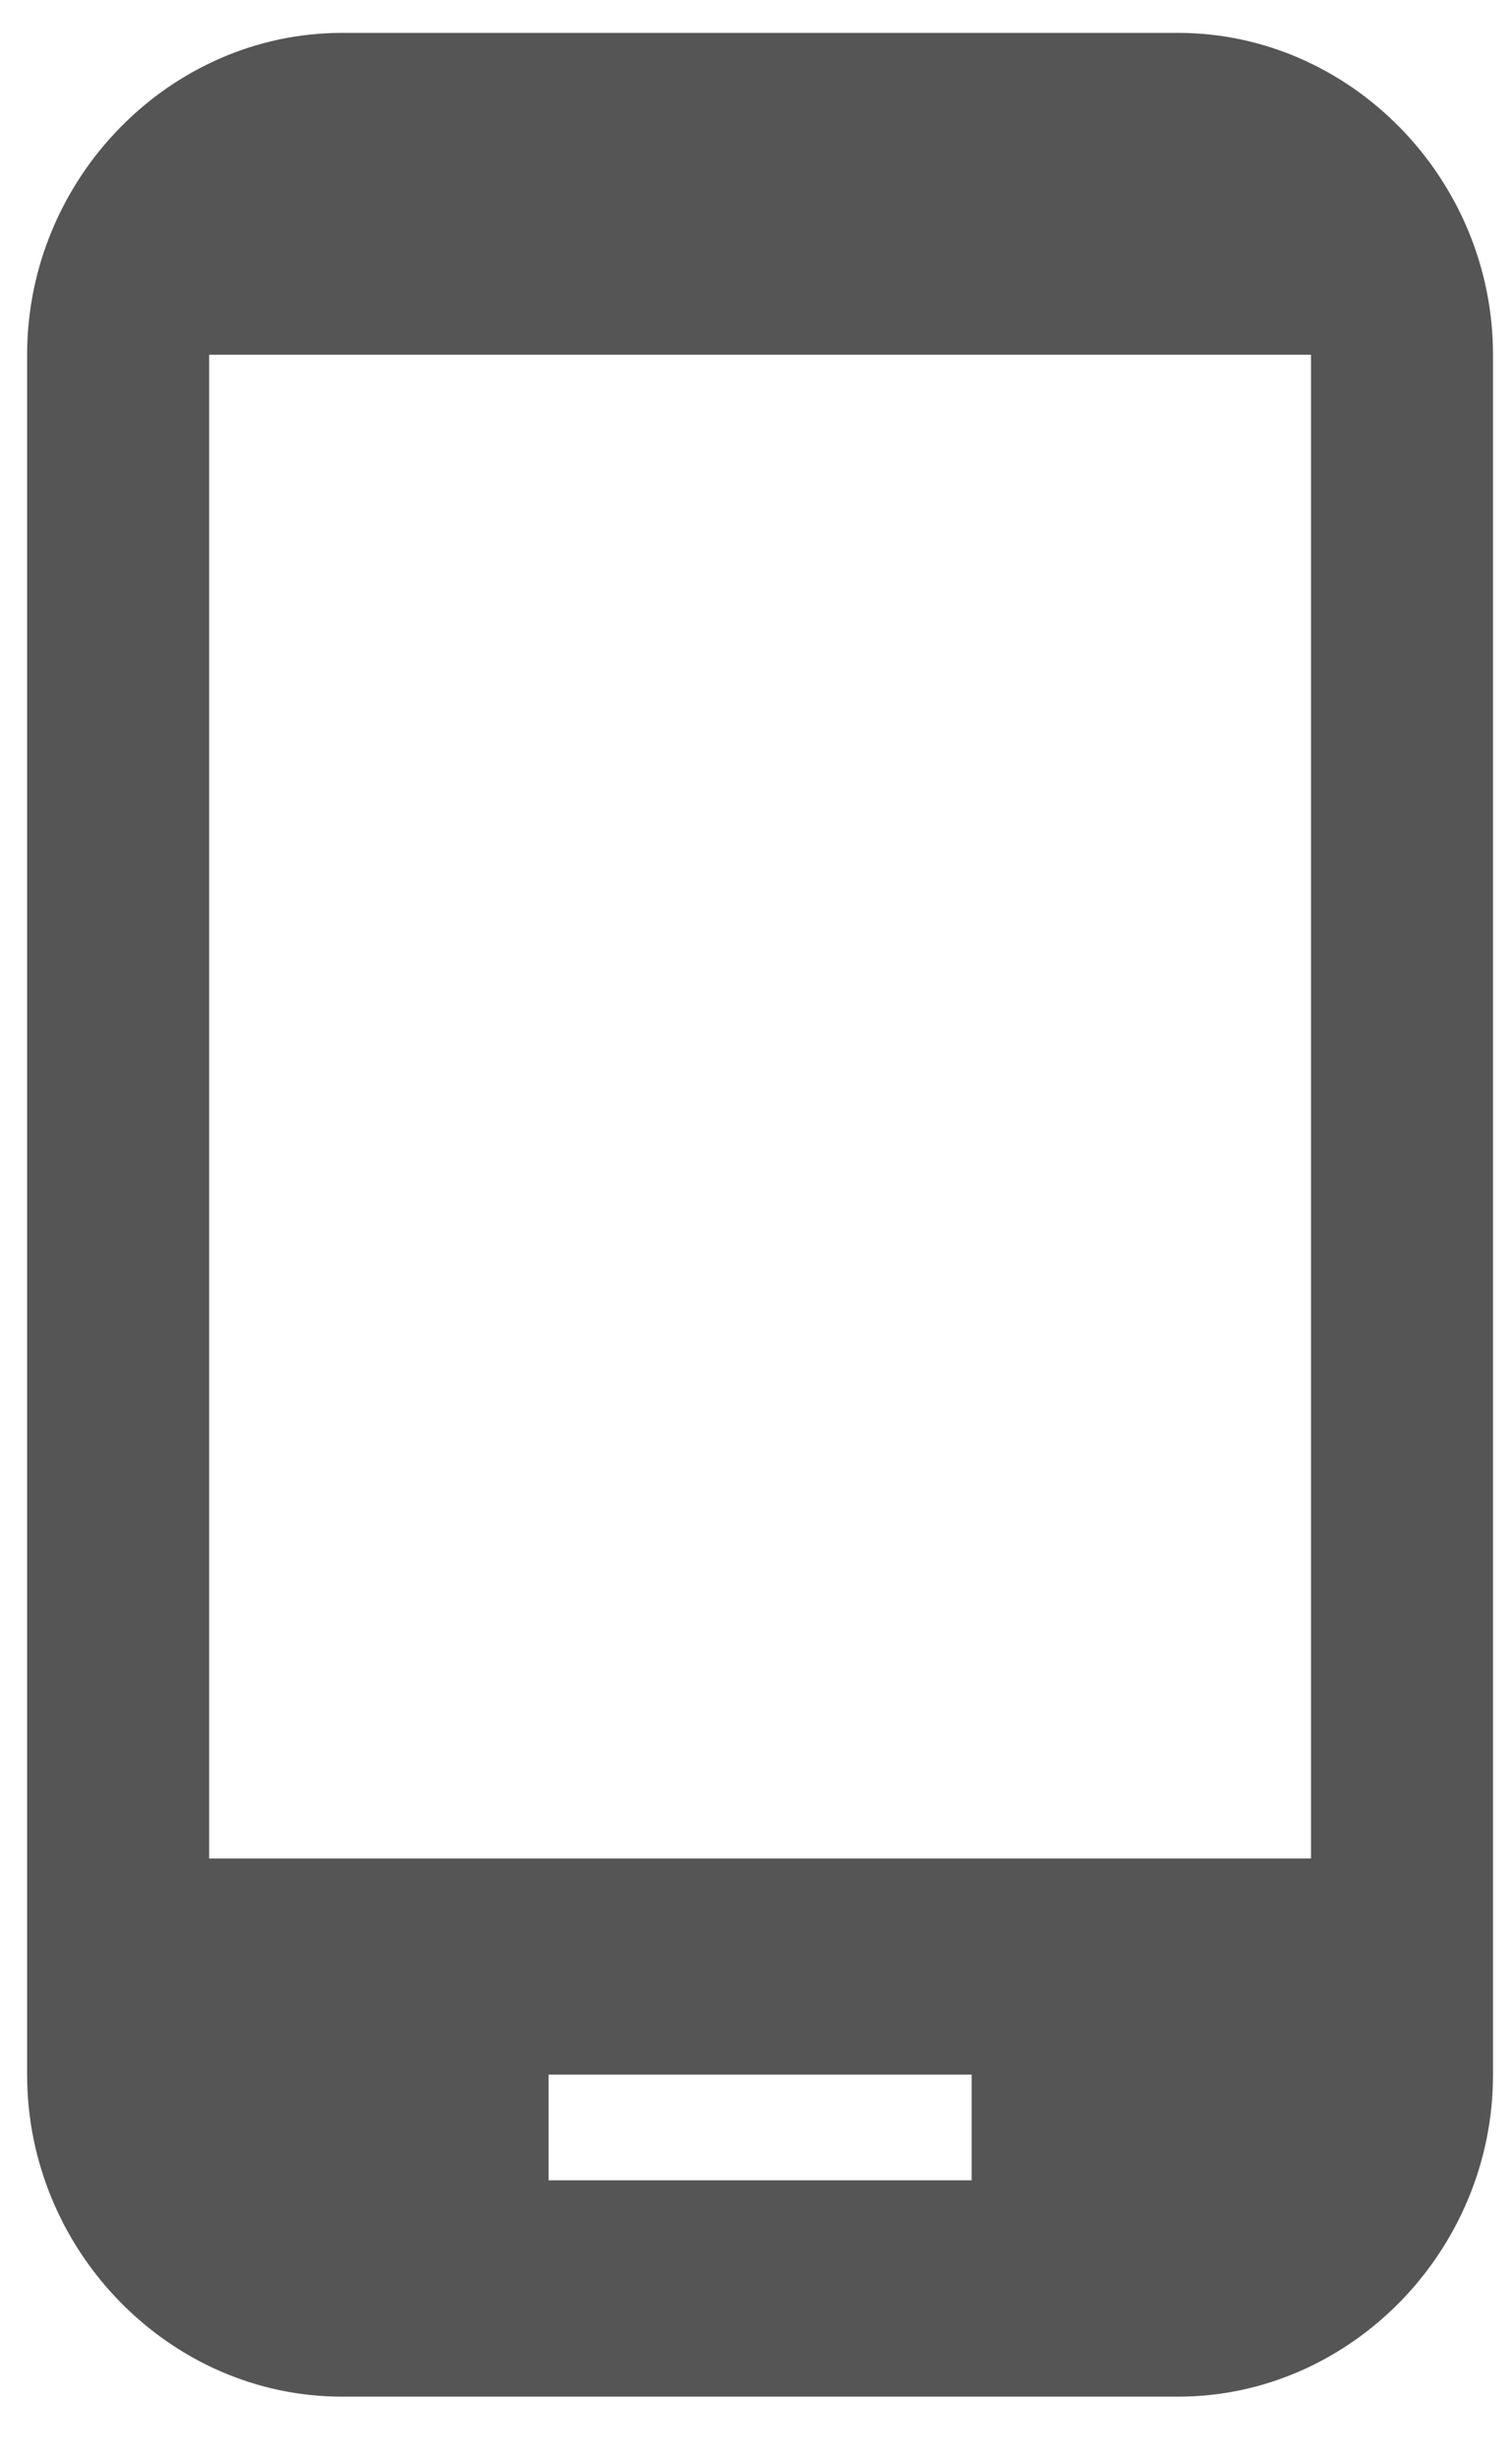 <svg width="16" height="26" viewBox="0 0 16 26" fill="none" xmlns="http://www.w3.org/2000/svg">
<path d="M13.873 19.656V3.752H2.213V19.656H13.873ZM10.282 23.06V21.942H5.805V23.06H10.282ZM12.467 0.348C14.29 0.348 15.799 1.89 15.799 3.752V21.944C15.799 23.806 14.289 25.348 12.467 25.348H3.618C1.795 25.348 0.287 23.805 0.287 21.944V3.752C0.287 1.889 1.796 0.348 3.618 0.348H12.467Z" fill="#555555"/>
</svg>
